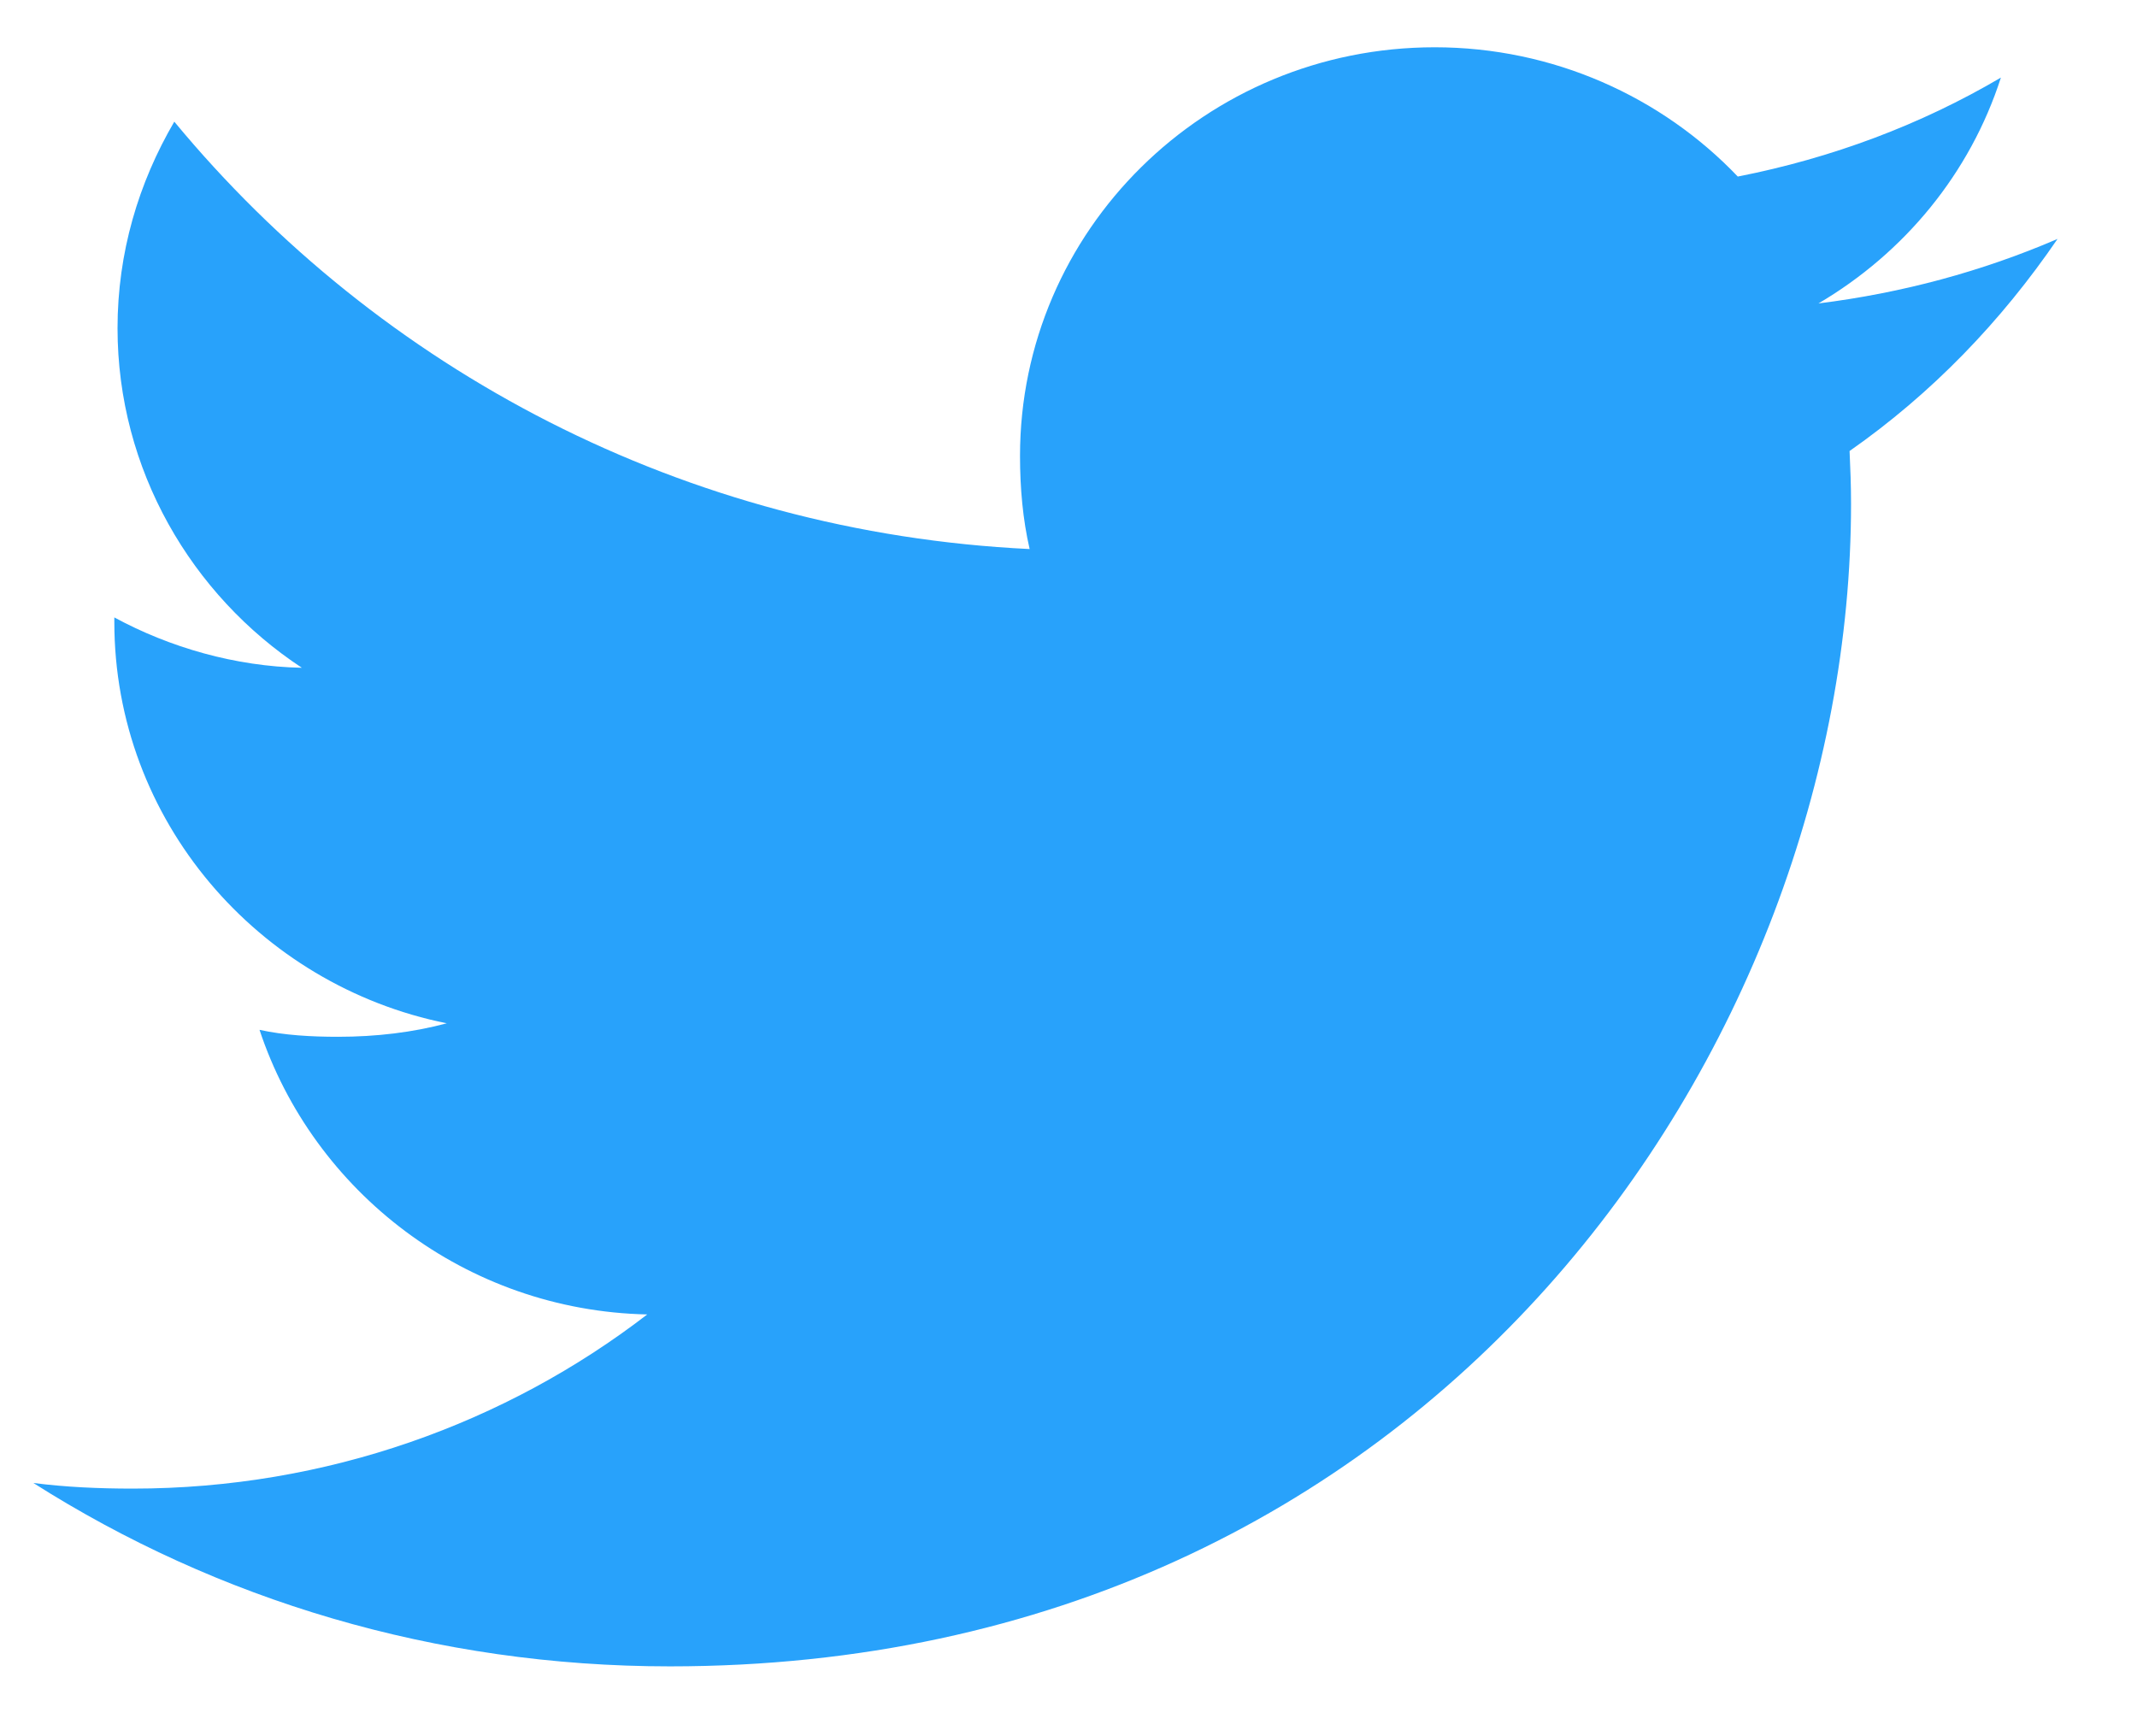 <svg width="16" height="13" viewBox="0 0 16 13" fill="none" xmlns="http://www.w3.org/2000/svg">
<path d="M15.405 1.789C14.841 2.032 14.241 2.194 13.615 2.272C14.259 1.893 14.75 1.298 14.981 0.581C14.381 0.934 13.718 1.183 13.011 1.322C12.441 0.724 11.628 0.354 10.742 0.354C9.022 0.354 7.637 1.728 7.637 3.413C7.637 3.656 7.658 3.889 7.709 4.111C5.126 3.987 2.841 2.768 1.305 0.911C1.037 1.369 0.88 1.893 0.88 2.457C0.88 3.517 1.434 4.456 2.26 5C1.761 4.99 1.271 4.848 0.856 4.623C0.856 4.632 0.856 4.644 0.856 4.657C0.856 6.143 1.933 7.378 3.345 7.662C3.092 7.73 2.817 7.763 2.531 7.763C2.332 7.763 2.131 7.752 1.943 7.711C2.345 8.922 3.487 9.813 4.846 9.842C3.789 10.656 2.446 11.146 0.994 11.146C0.739 11.146 0.494 11.135 0.25 11.104C1.626 11.978 3.257 12.477 5.016 12.477C10.733 12.477 13.859 7.814 13.859 3.772C13.859 3.637 13.854 3.507 13.848 3.377C14.464 2.946 14.982 2.408 15.405 1.789Z" fill="#28A2FB"/>
</svg>
